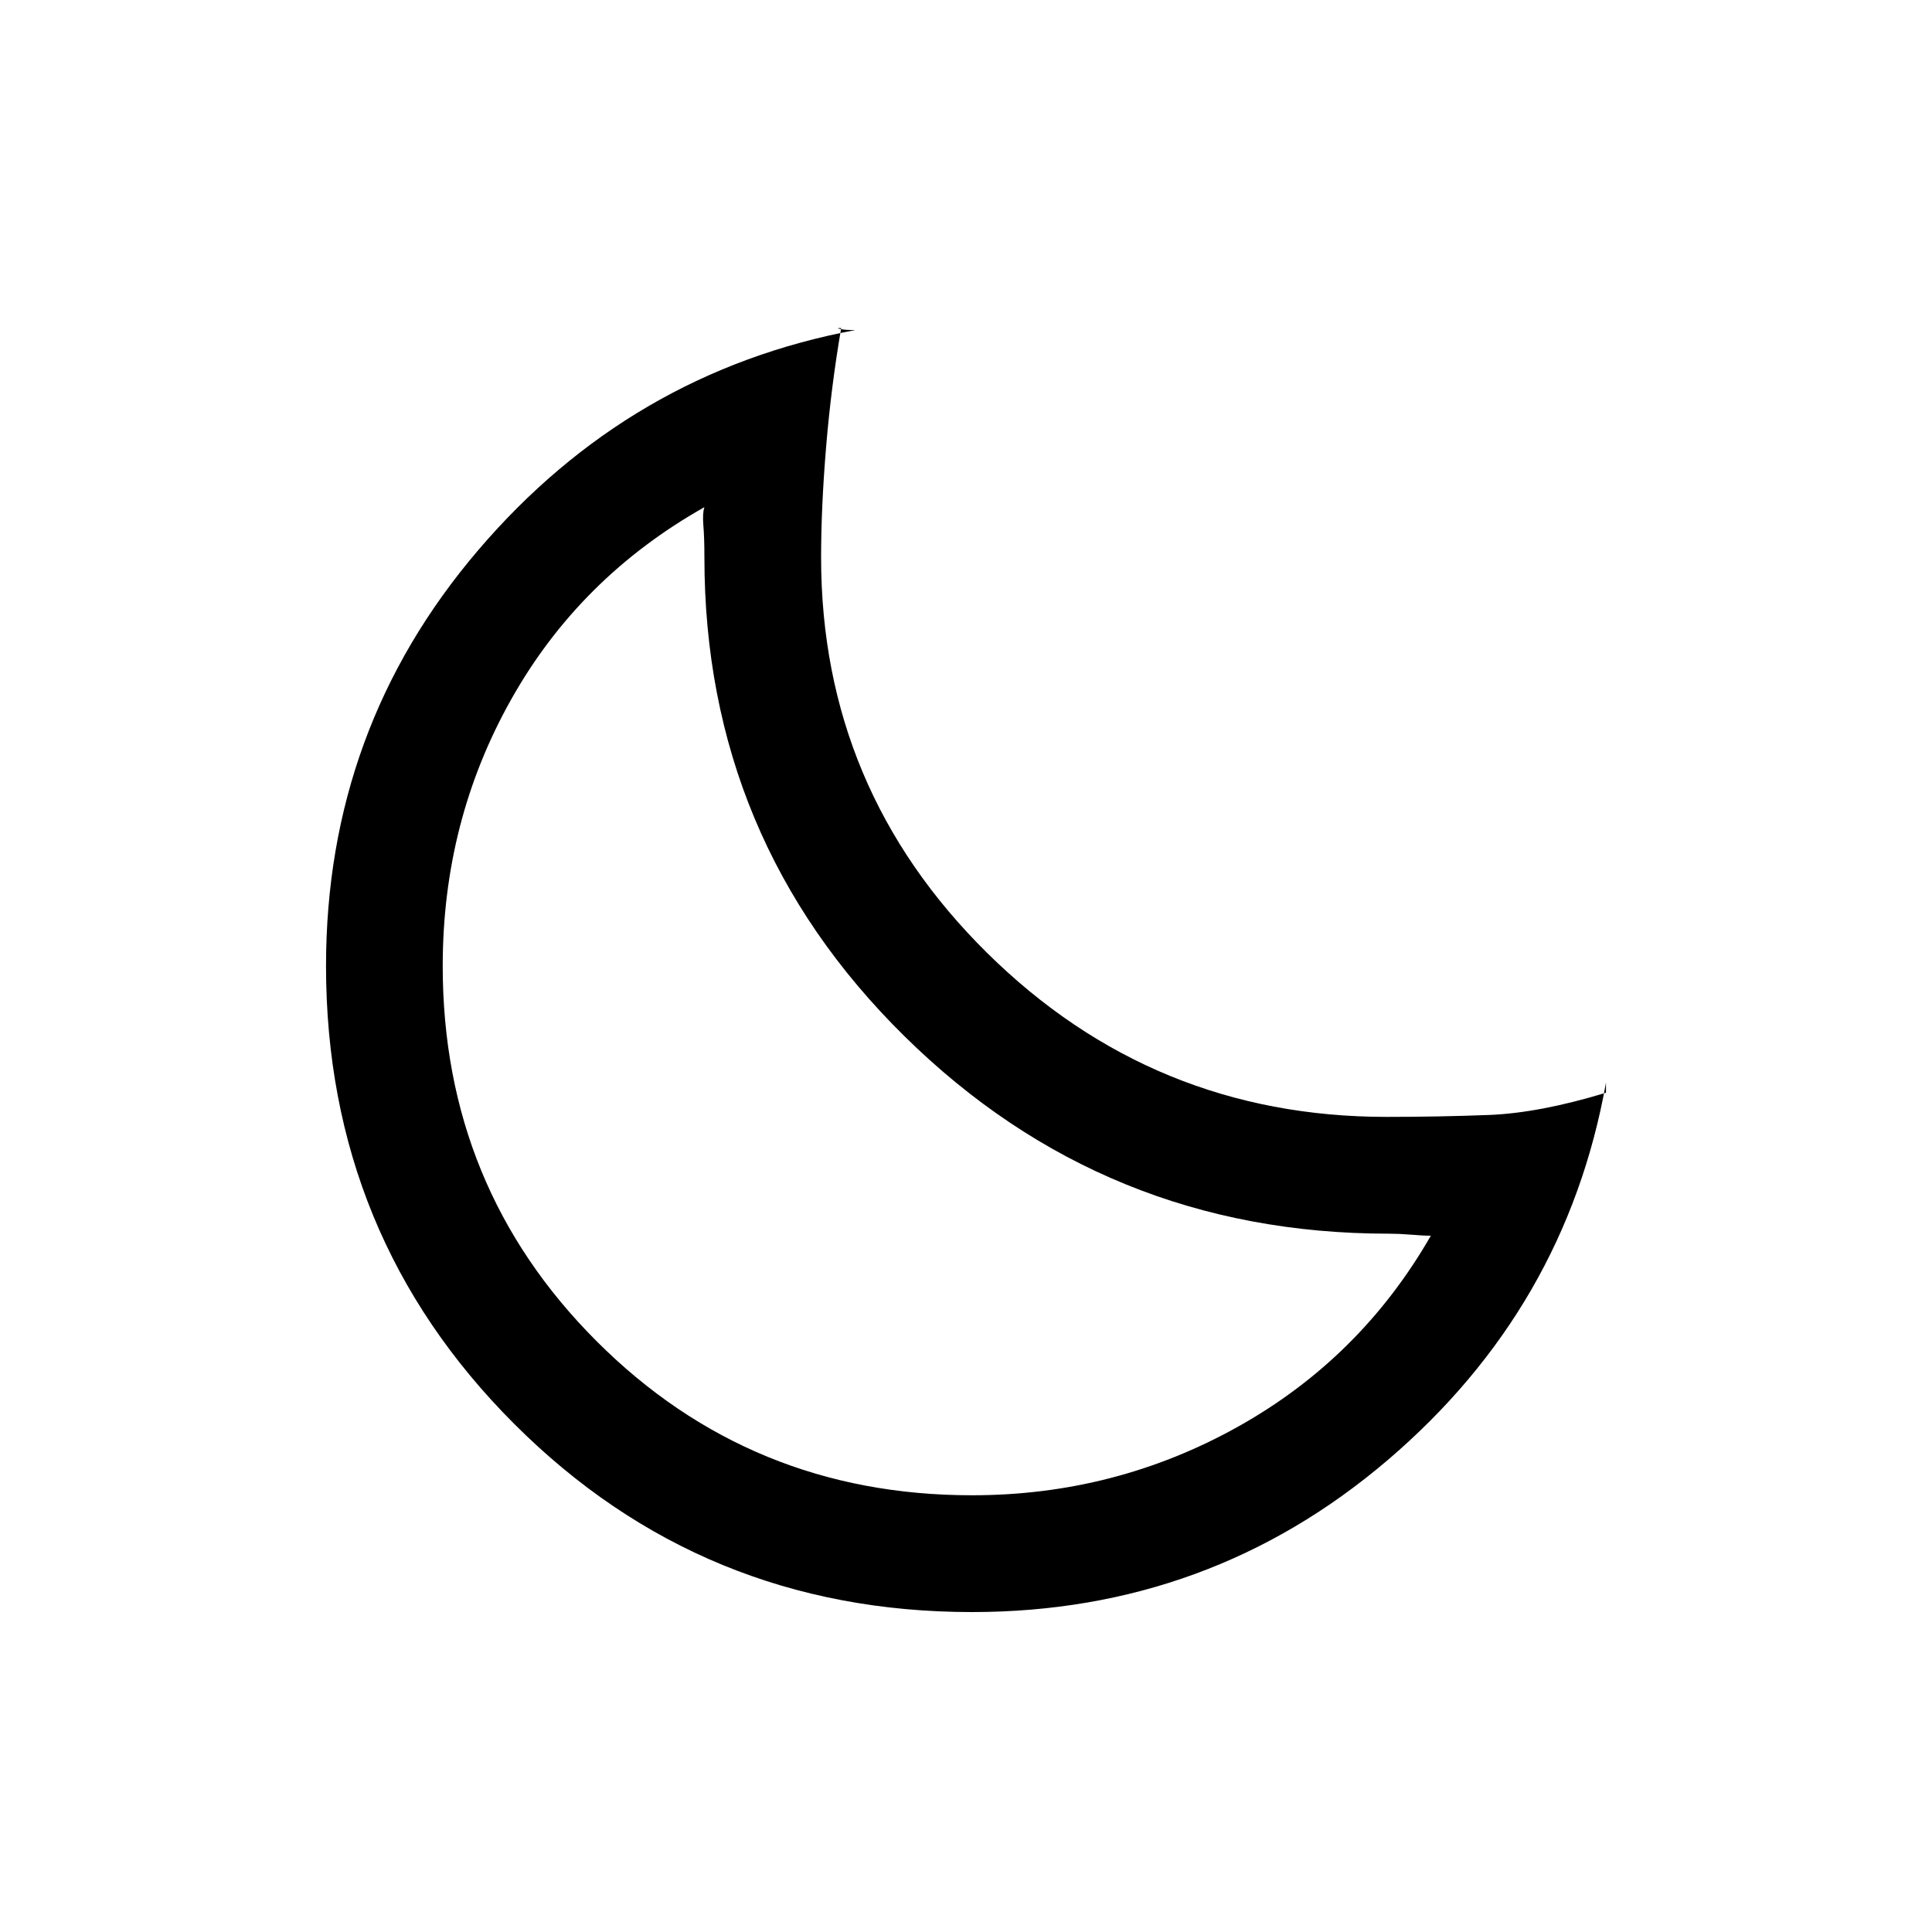 <svg xmlns="http://www.w3.org/2000/svg" height="20" width="20"><path d="M10.062 16.688q-2.791 0-4.739-1.948T3.375 10q0-2.458 1.573-4.302 1.573-1.844 3.906-2.281-.104 0-.156-.011-.052-.01.01-.01-.104.604-.156 1.229Q8.5 5.25 8.5 5.771q0 2.396 1.719 4.094 1.719 1.697 4.135 1.697.542 0 1.063-.02.521-.021 1.208-.23V11.208q-.417 2.334-2.26 3.907-1.844 1.573-4.303 1.573Zm0-1.209q1.48 0 2.75-.708 1.271-.709 2-1.979-.083 0-.208-.011-.125-.01-.229-.01-2.937 0-5.01-2.042-2.073-2.041-2.073-4.958 0-.209-.011-.333-.01-.126.011-.188-1.292.729-2 1.99Q4.583 8.5 4.583 10q0 2.292 1.594 3.885 1.594 1.594 3.885 1.594Zm-.354-5.125Z"/></svg>